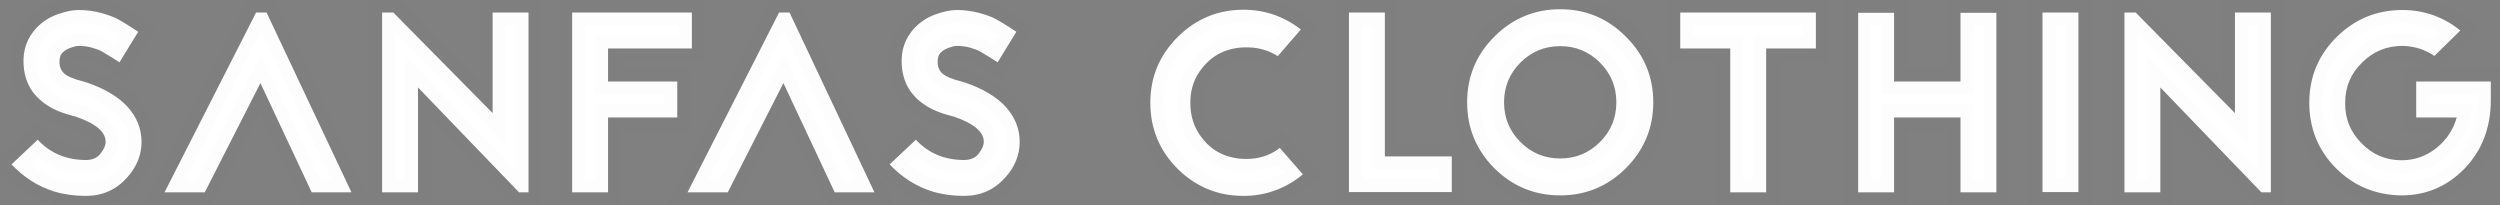 <svg width="195" height="16" viewBox="0 0 195 16" fill="none" xmlns="http://www.w3.org/2000/svg">
<rect x="0" y="0" width="195" height="16" fill="#808080" stroke="none"/>
<mask id="path-1-outside-1_47_25" maskUnits="userSpaceOnUse" x="-1" y="-1" width="197" height="18" fill="black">
<rect fill="white" x="-1" y="-1" width="197" height="18"/>
<path d="M5.86 9.08L5.76 9.06C4.867 8.833 4.16 8.54 3.64 8.18C2.507 7.433 1.907 6.38 1.84 5.02C1.773 3.9 2.113 2.947 2.86 2.16C3.327 1.68 3.867 1.333 4.48 1.12C5.107 0.893 5.653 0.78 6.12 0.78C6.747 0.78 7.347 0.86 7.92 1.02C8.493 1.18 8.92 1.34 9.2 1.5C9.48 1.647 9.853 1.873 10.32 2.18L10.78 2.48L9.32 4.86L8.82 4.54C8.433 4.3 8.147 4.127 7.96 4.02C7.773 3.913 7.513 3.813 7.18 3.72C6.86 3.627 6.507 3.58 6.12 3.58C5.987 3.58 5.787 3.627 5.52 3.72C5.253 3.813 5.04 3.94 4.88 4.1C4.707 4.273 4.627 4.54 4.64 4.9C4.653 5.26 4.793 5.553 5.06 5.78C5.34 5.993 5.8 6.18 6.44 6.34C6.547 6.367 6.68 6.407 6.84 6.46C8.187 6.927 9.22 7.547 9.94 8.32C10.673 9.133 11.04 10.047 11.04 11.06C11.04 12.087 10.667 13.013 9.92 13.84C9.067 14.8 7.993 15.28 6.7 15.28C5.82 15.28 5 15.167 4.24 14.94C2.96 14.54 1.847 13.833 0.9 12.82L2.94 10.9C3.927 11.953 5.18 12.48 6.7 12.48C7.207 12.48 7.587 12.313 7.84 11.98C8.107 11.647 8.24 11.34 8.24 11.06C8.24 10.287 7.467 9.633 5.92 9.1L5.86 9.08ZM19.973 0.98H20.793L27.413 15H24.313L20.313 6.48L15.973 15H12.833L19.973 0.98ZM40.484 15L32.604 6.82V15H29.804V0.98H30.684L38.424 8.82V0.98H41.224V15H40.484ZM53.967 0.98V3.78H47.427V6.36H52.827V9.16H47.427V15H44.627V0.98H53.967ZM60.766 0.98H61.586L68.206 15H65.106L61.106 6.48L56.766 15H53.626L60.766 0.98ZM74.356 9.08L74.256 9.06C73.363 8.833 72.656 8.54 72.136 8.18C71.003 7.433 70.403 6.38 70.336 5.02C70.269 3.9 70.609 2.947 71.356 2.16C71.823 1.68 72.363 1.333 72.976 1.12C73.603 0.893 74.149 0.78 74.616 0.78C75.243 0.78 75.843 0.86 76.416 1.02C76.989 1.18 77.416 1.34 77.696 1.5C77.976 1.647 78.349 1.873 78.816 2.18L79.276 2.48L77.816 4.86L77.316 4.54C76.929 4.3 76.643 4.127 76.456 4.02C76.269 3.913 76.009 3.813 75.676 3.72C75.356 3.627 75.003 3.58 74.616 3.58C74.483 3.58 74.283 3.627 74.016 3.72C73.749 3.813 73.536 3.94 73.376 4.1C73.203 4.273 73.123 4.54 73.136 4.9C73.149 5.26 73.289 5.553 73.556 5.78C73.836 5.993 74.296 6.18 74.936 6.34C75.043 6.367 75.176 6.407 75.336 6.46C76.683 6.927 77.716 7.547 78.436 8.32C79.169 9.133 79.536 10.047 79.536 11.06C79.536 12.087 79.163 13.013 78.416 13.84C77.563 14.8 76.489 15.28 75.196 15.28C74.316 15.28 73.496 15.167 72.736 14.94C71.456 14.54 70.343 13.833 69.396 12.82L71.436 10.9C72.423 11.953 73.676 12.48 75.196 12.48C75.703 12.48 76.083 12.313 76.336 11.98C76.603 11.647 76.736 11.34 76.736 11.06C76.736 10.287 75.963 9.633 74.416 9.1L74.356 9.08ZM101.466 2.3L99.666 4.38C98.999 3.953 98.259 3.727 97.446 3.7C96.646 3.66 95.906 3.8 95.226 4.12C94.559 4.44 93.992 4.947 93.526 5.64C93.072 6.32 92.846 7.113 92.846 8.02C92.846 8.967 93.086 9.793 93.566 10.5C94.046 11.207 94.632 11.713 95.326 12.02C96.032 12.327 96.799 12.447 97.626 12.38C98.452 12.313 99.186 12.033 99.826 11.54L101.626 13.6C100.266 14.72 98.719 15.28 96.986 15.28C94.986 15.28 93.272 14.573 91.846 13.16C90.432 11.733 89.726 10.02 89.726 8.02C89.726 6.02 90.432 4.313 91.846 2.9C93.272 1.473 94.986 0.76 96.986 0.76C98.652 0.76 100.146 1.273 101.466 2.3ZM108.018 0.98V12.2H113.238V14.98H105.218V0.98H108.018ZM116.556 2.86C117.983 1.433 119.696 0.72 121.696 0.72C123.696 0.72 125.403 1.433 126.816 2.86C128.243 4.273 128.956 5.98 128.956 7.98C128.956 9.98 128.243 11.693 126.816 13.12C125.403 14.533 123.696 15.24 121.696 15.24C119.696 15.24 117.983 14.533 116.556 13.12C115.143 11.693 114.436 9.98 114.436 7.98C114.436 5.98 115.143 4.273 116.556 2.86ZM124.796 4.88C123.943 4.027 122.909 3.6 121.696 3.6C120.483 3.6 119.449 4.027 118.596 4.88C117.743 5.733 117.316 6.767 117.316 7.98C117.316 9.193 117.743 10.227 118.596 11.08C119.449 11.933 120.483 12.36 121.696 12.36C122.909 12.36 123.943 11.933 124.796 11.08C125.649 10.227 126.076 9.193 126.076 7.98C126.076 6.767 125.649 5.733 124.796 4.88ZM131.059 0.98H141.639V3.78H137.759V15H134.959V3.78H131.059V0.98ZM152.917 6.36V1H155.717V15H152.917V9.16H147.737V15H144.937V1H147.737V6.36H152.917ZM159.316 14.98V0.98H162.116V14.98H159.316ZM176.386 15L168.506 6.82V15H165.706V0.98H166.586L174.326 8.82V0.98H177.126V15H176.386ZM188.464 6.36H194.284V7.78C194.284 9.94 193.604 11.727 192.244 13.14C190.884 14.54 189.244 15.24 187.324 15.24H187.304C185.291 15.213 183.584 14.5 182.184 13.1C180.798 11.687 180.111 9.973 180.124 7.96C180.138 5.973 180.851 4.28 182.264 2.88C183.691 1.48 185.398 0.78 187.384 0.78H187.444C189.111 0.793 190.598 1.327 191.904 2.38L189.884 4.36C189.164 3.867 188.344 3.607 187.424 3.58H187.384C186.158 3.58 185.111 4.013 184.244 4.88C183.364 5.733 182.924 6.773 182.924 8C182.898 9.227 183.318 10.28 184.184 11.16C185.051 12.053 186.098 12.5 187.324 12.5C188.324 12.5 189.224 12.187 190.024 11.56C190.824 10.92 191.358 10.12 191.624 9.16H188.464V6.36Z"/>
</mask>
<path d="M5.86 9.08L5.76 9.06C4.867 8.833 4.16 8.54 3.64 8.18C2.507 7.433 1.907 6.38 1.84 5.02C1.773 3.9 2.113 2.947 2.86 2.16C3.327 1.68 3.867 1.333 4.48 1.12C5.107 0.893 5.653 0.78 6.12 0.78C6.747 0.78 7.347 0.86 7.92 1.02C8.493 1.18 8.92 1.34 9.2 1.5C9.48 1.647 9.853 1.873 10.32 2.18L10.78 2.48L9.32 4.86L8.82 4.54C8.433 4.3 8.147 4.127 7.96 4.02C7.773 3.913 7.513 3.813 7.18 3.72C6.86 3.627 6.507 3.58 6.12 3.58C5.987 3.58 5.787 3.627 5.52 3.72C5.253 3.813 5.04 3.94 4.88 4.1C4.707 4.273 4.627 4.54 4.64 4.9C4.653 5.26 4.793 5.553 5.06 5.78C5.34 5.993 5.8 6.18 6.44 6.34C6.547 6.367 6.68 6.407 6.84 6.46C8.187 6.927 9.22 7.547 9.94 8.32C10.673 9.133 11.04 10.047 11.04 11.06C11.04 12.087 10.667 13.013 9.92 13.84C9.067 14.8 7.993 15.28 6.7 15.28C5.82 15.28 5 15.167 4.24 14.94C2.96 14.54 1.847 13.833 0.9 12.82L2.94 10.9C3.927 11.953 5.18 12.48 6.7 12.48C7.207 12.48 7.587 12.313 7.84 11.98C8.107 11.647 8.24 11.34 8.24 11.06C8.24 10.287 7.467 9.633 5.92 9.1L5.86 9.08ZM19.973 0.98H20.793L27.413 15H24.313L20.313 6.48L15.973 15H12.833L19.973 0.98ZM40.484 15L32.604 6.82V15H29.804V0.98H30.684L38.424 8.82V0.98H41.224V15H40.484ZM53.967 0.98V3.78H47.427V6.36H52.827V9.16H47.427V15H44.627V0.98H53.967ZM60.766 0.98H61.586L68.206 15H65.106L61.106 6.48L56.766 15H53.626L60.766 0.98ZM74.356 9.08L74.256 9.06C73.363 8.833 72.656 8.54 72.136 8.18C71.003 7.433 70.403 6.38 70.336 5.02C70.269 3.9 70.609 2.947 71.356 2.16C71.823 1.68 72.363 1.333 72.976 1.12C73.603 0.893 74.149 0.78 74.616 0.78C75.243 0.78 75.843 0.86 76.416 1.02C76.989 1.18 77.416 1.34 77.696 1.5C77.976 1.647 78.349 1.873 78.816 2.18L79.276 2.48L77.816 4.86L77.316 4.54C76.929 4.3 76.643 4.127 76.456 4.02C76.269 3.913 76.009 3.813 75.676 3.72C75.356 3.627 75.003 3.58 74.616 3.58C74.483 3.58 74.283 3.627 74.016 3.72C73.749 3.813 73.536 3.94 73.376 4.1C73.203 4.273 73.123 4.54 73.136 4.9C73.149 5.26 73.289 5.553 73.556 5.78C73.836 5.993 74.296 6.18 74.936 6.34C75.043 6.367 75.176 6.407 75.336 6.46C76.683 6.927 77.716 7.547 78.436 8.32C79.169 9.133 79.536 10.047 79.536 11.06C79.536 12.087 79.163 13.013 78.416 13.84C77.563 14.8 76.489 15.28 75.196 15.28C74.316 15.28 73.496 15.167 72.736 14.94C71.456 14.54 70.343 13.833 69.396 12.82L71.436 10.9C72.423 11.953 73.676 12.48 75.196 12.48C75.703 12.48 76.083 12.313 76.336 11.98C76.603 11.647 76.736 11.34 76.736 11.06C76.736 10.287 75.963 9.633 74.416 9.1L74.356 9.08ZM101.466 2.3L99.666 4.38C98.999 3.953 98.259 3.727 97.446 3.7C96.646 3.66 95.906 3.8 95.226 4.12C94.559 4.44 93.992 4.947 93.526 5.64C93.072 6.32 92.846 7.113 92.846 8.02C92.846 8.967 93.086 9.793 93.566 10.5C94.046 11.207 94.632 11.713 95.326 12.02C96.032 12.327 96.799 12.447 97.626 12.38C98.452 12.313 99.186 12.033 99.826 11.54L101.626 13.6C100.266 14.72 98.719 15.28 96.986 15.28C94.986 15.28 93.272 14.573 91.846 13.16C90.432 11.733 89.726 10.02 89.726 8.02C89.726 6.02 90.432 4.313 91.846 2.9C93.272 1.473 94.986 0.76 96.986 0.76C98.652 0.76 100.146 1.273 101.466 2.3ZM108.018 0.98V12.2H113.238V14.98H105.218V0.98H108.018ZM116.556 2.86C117.983 1.433 119.696 0.72 121.696 0.72C123.696 0.72 125.403 1.433 126.816 2.86C128.243 4.273 128.956 5.98 128.956 7.98C128.956 9.98 128.243 11.693 126.816 13.12C125.403 14.533 123.696 15.24 121.696 15.24C119.696 15.24 117.983 14.533 116.556 13.12C115.143 11.693 114.436 9.98 114.436 7.98C114.436 5.98 115.143 4.273 116.556 2.86ZM124.796 4.88C123.943 4.027 122.909 3.6 121.696 3.6C120.483 3.6 119.449 4.027 118.596 4.88C117.743 5.733 117.316 6.767 117.316 7.98C117.316 9.193 117.743 10.227 118.596 11.08C119.449 11.933 120.483 12.36 121.696 12.36C122.909 12.36 123.943 11.933 124.796 11.08C125.649 10.227 126.076 9.193 126.076 7.98C126.076 6.767 125.649 5.733 124.796 4.88ZM131.059 0.98H141.639V3.78H137.759V15H134.959V3.78H131.059V0.98ZM152.917 6.36V1H155.717V15H152.917V9.16H147.737V15H144.937V1H147.737V6.36H152.917ZM159.316 14.98V0.98H162.116V14.98H159.316ZM176.386 15L168.506 6.82V15H165.706V0.98H166.586L174.326 8.82V0.98H177.126V15H176.386ZM188.464 6.36H194.284V7.78C194.284 9.94 193.604 11.727 192.244 13.14C190.884 14.54 189.244 15.24 187.324 15.24H187.304C185.291 15.213 183.584 14.5 182.184 13.1C180.798 11.687 180.111 9.973 180.124 7.96C180.138 5.973 180.851 4.28 182.264 2.88C183.691 1.48 185.398 0.78 187.384 0.78H187.444C189.111 0.793 190.598 1.327 191.904 2.38L189.884 4.36C189.164 3.867 188.344 3.607 187.424 3.58H187.384C186.158 3.58 185.111 4.013 184.244 4.88C183.364 5.733 182.924 6.773 182.924 8C182.898 9.227 183.318 10.28 184.184 11.16C185.051 12.053 186.098 12.5 187.324 12.5C188.324 12.5 189.224 12.187 190.024 11.56C190.824 10.92 191.358 10.12 191.624 9.16H188.464V6.36Z" fill="white"/>
<path d="M5.86 9.08L6.176 8.131L6.117 8.112L6.056 8.099L5.86 9.08ZM5.76 9.06L5.514 10.029L5.539 10.036L5.564 10.041L5.76 9.06ZM3.64 8.18L4.209 7.358L4.2 7.351L4.19 7.345L3.64 8.18ZM1.84 5.02L2.839 4.971L2.838 4.961L1.84 5.02ZM2.86 2.16L2.143 1.463L2.135 1.472L2.86 2.16ZM4.48 1.12L4.809 2.065L4.82 2.06L4.48 1.12ZM7.92 1.02L8.189 0.057L8.189 0.057L7.92 1.02ZM9.2 1.5L8.704 2.368L8.72 2.377L8.736 2.386L9.2 1.5ZM10.32 2.18L9.771 3.016L9.774 3.018L10.32 2.18ZM10.78 2.48L11.632 3.003L12.141 2.174L11.326 1.642L10.78 2.48ZM9.32 4.86L8.781 5.702L9.639 6.252L10.172 5.383L9.32 4.86ZM8.82 4.54L9.359 3.698L9.347 3.69L8.82 4.54ZM7.96 4.02L8.456 3.152L8.456 3.152L7.96 4.02ZM7.18 3.72L6.9 4.68L6.91 4.683L7.18 3.72ZM5.52 3.72L5.85 4.664L5.85 4.664L5.52 3.72ZM4.88 4.1L5.587 4.807H5.587L4.88 4.1ZM4.64 4.9L3.641 4.937L4.64 4.9ZM5.06 5.78L4.412 6.542L4.433 6.559L4.454 6.575L5.06 5.78ZM6.44 6.34L6.683 5.37H6.683L6.44 6.34ZM6.84 6.46L7.167 5.515L7.156 5.511L6.84 6.46ZM9.94 8.32L10.683 7.65L10.677 7.644L10.672 7.639L9.94 8.32ZM9.92 13.84L9.178 13.17L9.173 13.176L9.92 13.84ZM4.24 14.94L3.942 15.895L3.954 15.898L4.24 14.94ZM0.9 12.82L0.215 12.092L-0.511 12.775L0.169 13.503L0.9 12.82ZM2.94 10.9L3.67 10.216L2.985 9.485L2.255 10.172L2.94 10.9ZM7.84 11.98L7.059 11.355L7.051 11.365L7.044 11.375L7.84 11.98ZM5.92 9.1L6.246 8.155L6.236 8.151L5.92 9.1ZM6.056 8.099L5.956 8.079L5.564 10.041L5.664 10.061L6.056 8.099ZM6.006 8.091C5.18 7.881 4.597 7.626 4.209 7.358L3.071 9.002C3.723 9.454 4.553 9.785 5.514 10.029L6.006 8.091ZM4.19 7.345C3.324 6.774 2.89 6.014 2.839 4.971L0.841 5.069C0.923 6.746 1.689 8.092 3.09 9.015L4.19 7.345ZM2.838 4.961C2.787 4.106 3.036 3.427 3.585 2.848L2.135 1.472C1.19 2.467 0.759 3.694 0.842 5.079L2.838 4.961ZM3.577 2.857C3.939 2.485 4.347 2.225 4.809 2.064L4.151 0.176C3.387 0.442 2.715 0.875 2.143 1.463L3.577 2.857ZM4.82 2.06C5.381 1.858 5.807 1.78 6.12 1.78V-0.22C5.499 -0.22 4.833 -0.071 4.14 0.18L4.82 2.06ZM6.12 1.78C6.661 1.78 7.17 1.849 7.651 1.983L8.189 0.057C7.523 -0.129 6.833 -0.22 6.12 -0.22V1.78ZM7.651 1.983C8.2 2.136 8.532 2.27 8.704 2.368L9.696 0.632C9.308 0.41 8.787 0.224 8.189 0.057L7.651 1.983ZM8.736 2.386C8.973 2.51 9.314 2.716 9.771 3.016L10.869 1.344C10.392 1.031 9.987 0.783 9.664 0.614L8.736 2.386ZM9.774 3.018L10.234 3.318L11.326 1.642L10.866 1.342L9.774 3.018ZM9.928 1.957L8.468 4.337L10.172 5.383L11.632 3.003L9.928 1.957ZM9.859 4.018L9.359 3.698L8.281 5.382L8.781 5.702L9.859 4.018ZM9.347 3.69C8.959 3.449 8.66 3.268 8.456 3.152L7.464 4.888C7.634 4.985 7.908 5.151 8.293 5.39L9.347 3.69ZM8.456 3.152C8.168 2.987 7.82 2.861 7.45 2.757L6.91 4.683C7.206 4.766 7.378 4.839 7.464 4.888L8.456 3.152ZM7.46 2.76C7.036 2.636 6.587 2.58 6.12 2.58V4.58C6.427 4.58 6.684 4.617 6.9 4.68L7.46 2.76ZM6.12 2.58C5.807 2.58 5.471 2.678 5.19 2.776L5.85 4.664C5.961 4.625 6.042 4.602 6.097 4.589C6.158 4.575 6.159 4.58 6.12 4.58V2.58ZM5.19 2.776C4.816 2.907 4.462 3.104 4.173 3.393L5.587 4.807C5.618 4.776 5.691 4.72 5.85 4.664L5.19 2.776ZM4.173 3.393C3.726 3.84 3.622 4.431 3.641 4.937L5.639 4.863C5.638 4.814 5.639 4.778 5.642 4.753C5.645 4.729 5.648 4.718 5.648 4.717C5.648 4.717 5.647 4.72 5.645 4.725C5.643 4.73 5.639 4.738 5.634 4.746C5.624 4.765 5.608 4.786 5.587 4.807L4.173 3.393ZM3.641 4.937C3.664 5.568 3.925 6.128 4.412 6.542L5.708 5.018C5.662 4.979 5.643 4.952 5.639 4.863L3.641 4.937ZM4.454 6.575C4.899 6.915 5.521 7.141 6.197 7.31L6.683 5.37C6.079 5.219 5.781 5.072 5.666 4.985L4.454 6.575ZM6.197 7.31C6.27 7.328 6.377 7.36 6.524 7.409L7.156 5.511C6.983 5.454 6.823 5.405 6.683 5.37L6.197 7.31ZM6.513 7.405C7.756 7.836 8.631 8.382 9.208 9.001L10.672 7.639C9.809 6.711 8.617 6.017 7.167 5.515L6.513 7.405ZM9.197 8.99C9.78 9.635 10.04 10.315 10.04 11.06H12.04C12.04 9.778 11.567 8.631 10.683 7.65L9.197 8.99ZM10.04 11.06C10.04 11.817 9.774 12.51 9.178 13.17L10.662 14.51C11.559 13.517 12.04 12.356 12.04 11.06H10.04ZM9.173 13.176C8.511 13.921 7.71 14.28 6.7 14.28V16.28C8.277 16.28 9.623 15.68 10.667 14.504L9.173 13.176ZM6.7 14.28C5.906 14.28 5.184 14.178 4.526 13.982L3.954 15.898C4.816 16.155 5.734 16.28 6.7 16.28V14.28ZM4.538 13.986C3.429 13.639 2.463 13.029 1.631 12.137L0.169 13.503C1.23 14.638 2.491 15.441 3.942 15.895L4.538 13.986ZM1.585 13.548L3.625 11.628L2.255 10.172L0.215 12.092L1.585 13.548ZM2.21 11.584C3.397 12.851 4.92 13.48 6.7 13.48V11.48C5.44 11.48 4.456 11.056 3.67 10.216L2.21 11.584ZM6.7 13.48C7.446 13.48 8.153 13.22 8.636 12.585L7.044 11.375C7.02 11.406 6.968 11.48 6.7 11.48V13.48ZM8.621 12.605C8.959 12.183 9.24 11.659 9.24 11.06H7.24C7.24 11.039 7.245 11.05 7.223 11.101C7.2 11.155 7.152 11.24 7.059 11.355L8.621 12.605ZM9.24 11.06C9.24 10.294 8.843 9.68 8.305 9.226C7.784 8.786 7.073 8.44 6.246 8.155L5.594 10.045C6.314 10.293 6.763 10.541 7.015 10.754C7.251 10.953 7.24 11.053 7.24 11.06H9.24ZM6.236 8.151L6.176 8.131L5.544 10.029L5.604 10.049L6.236 8.151ZM19.973 0.98V-0.02H19.36L19.082 0.526L19.973 0.98ZM20.793 0.98L21.697 0.553L21.427 -0.02H20.793V0.98ZM27.413 15V16H28.991L28.317 14.573L27.413 15ZM24.313 15L23.408 15.425L23.678 16H24.313V15ZM20.313 6.48L21.218 6.055L20.349 4.205L19.422 6.026L20.313 6.48ZM15.973 15V16H16.586L16.864 15.454L15.973 15ZM12.833 15L11.942 14.546L11.201 16H12.833V15ZM19.973 1.98H20.793V-0.02H19.973V1.98ZM19.889 1.407L26.509 15.427L28.317 14.573L21.697 0.553L19.889 1.407ZM27.413 14H24.313V16H27.413V14ZM25.218 14.575L21.218 6.055L19.408 6.905L23.408 15.425L25.218 14.575ZM19.422 6.026L15.082 14.546L16.864 15.454L21.204 6.934L19.422 6.026ZM15.973 14H12.833V16H15.973V14ZM13.724 15.454L20.864 1.434L19.082 0.526L11.942 14.546L13.724 15.454ZM40.484 15L39.764 15.694L40.059 16H40.484V15ZM32.604 6.82L33.324 6.126L31.604 4.341V6.82H32.604ZM32.604 15V16H33.604V15H32.604ZM29.804 15H28.804V16H29.804V15ZM29.804 0.98V-0.02H28.804V0.98H29.804ZM30.684 0.98L31.395 0.277L31.102 -0.02H30.684V0.98ZM38.424 8.82L37.712 9.523L39.424 11.256V8.82H38.424ZM38.424 0.98V-0.02H37.424V0.98H38.424ZM41.224 0.98H42.224V-0.02H41.224V0.98ZM41.224 15V16H42.224V15H41.224ZM41.204 14.306L33.324 6.126L31.884 7.514L39.764 15.694L41.204 14.306ZM31.604 6.82V15H33.604V6.82H31.604ZM32.604 14H29.804V16H32.604V14ZM30.804 15V0.98H28.804V15H30.804ZM29.804 1.98H30.684V-0.02H29.804V1.98ZM29.972 1.683L37.712 9.523L39.136 8.117L31.395 0.277L29.972 1.683ZM39.424 8.82V0.98H37.424V8.82H39.424ZM38.424 1.98H41.224V-0.02H38.424V1.98ZM40.224 0.98V15H42.224V0.98H40.224ZM41.224 14H40.484V16H41.224V14ZM53.967 0.98H54.967V-0.02H53.967V0.98ZM53.967 3.78V4.78H54.967V3.78H53.967ZM47.427 3.78V2.78H46.427V3.78H47.427ZM47.427 6.36H46.427V7.36H47.427V6.36ZM52.827 6.36H53.827V5.36H52.827V6.36ZM52.827 9.16V10.16H53.827V9.16H52.827ZM47.427 9.16V8.16H46.427V9.16H47.427ZM47.427 15V16H48.427V15H47.427ZM44.627 15H43.627V16H44.627V15ZM44.627 0.98V-0.02H43.627V0.98H44.627ZM52.967 0.98V3.78H54.967V0.98H52.967ZM53.967 2.78H47.427V4.78H53.967V2.78ZM46.427 3.78V6.36H48.427V3.78H46.427ZM47.427 7.36H52.827V5.36H47.427V7.36ZM51.827 6.36V9.16H53.827V6.36H51.827ZM52.827 8.16H47.427V10.16H52.827V8.16ZM46.427 9.16V15H48.427V9.16H46.427ZM47.427 14H44.627V16H47.427V14ZM45.627 15V0.98H43.627V15H45.627ZM44.627 1.98H53.967V-0.02H44.627V1.98ZM60.766 0.98V-0.02H60.153L59.875 0.526L60.766 0.98ZM61.586 0.98L62.49 0.553L62.219 -0.02H61.586V0.98ZM68.206 15V16H69.784L69.11 14.573L68.206 15ZM65.106 15L64.201 15.425L64.471 16H65.106V15ZM61.106 6.48L62.011 6.055L61.142 4.205L60.215 6.026L61.106 6.48ZM56.766 15V16H57.379L57.657 15.454L56.766 15ZM53.626 15L52.735 14.546L51.994 16H53.626V15ZM60.766 1.98H61.586V-0.02H60.766V1.98ZM60.681 1.407L67.302 15.427L69.11 14.573L62.49 0.553L60.681 1.407ZM68.206 14H65.106V16H68.206V14ZM66.011 14.575L62.011 6.055L60.201 6.905L64.201 15.425L66.011 14.575ZM60.215 6.026L55.875 14.546L57.657 15.454L61.997 6.934L60.215 6.026ZM56.766 14H53.626V16H56.766V14ZM54.517 15.454L61.657 1.434L59.875 0.526L52.735 14.546L54.517 15.454ZM74.356 9.08L74.672 8.131L74.613 8.112L74.552 8.099L74.356 9.08ZM74.256 9.06L74.01 10.029L74.035 10.036L74.06 10.041L74.256 9.06ZM72.136 8.18L72.705 7.358L72.696 7.351L72.686 7.345L72.136 8.18ZM70.336 5.02L71.335 4.971L71.334 4.961L70.336 5.02ZM71.356 2.16L70.639 1.463L70.631 1.472L71.356 2.16ZM72.976 1.12L73.305 2.065L73.316 2.06L72.976 1.12ZM76.416 1.02L76.685 0.057V0.057L76.416 1.02ZM77.696 1.5L77.2 2.368L77.216 2.377L77.232 2.386L77.696 1.5ZM78.816 2.18L78.267 3.016L78.27 3.018L78.816 2.18ZM79.276 2.48L80.129 3.003L80.637 2.174L79.822 1.642L79.276 2.48ZM77.816 4.86L77.277 5.702L78.135 6.252L78.668 5.383L77.816 4.86ZM77.316 4.54L77.855 3.698L77.844 3.69L77.316 4.54ZM76.456 4.02L76.952 3.152V3.152L76.456 4.02ZM75.676 3.72L75.396 4.68L75.406 4.683L75.676 3.72ZM74.016 3.72L74.346 4.664V4.664L74.016 3.72ZM73.376 4.1L74.083 4.807L73.376 4.1ZM73.136 4.9L72.137 4.937L73.136 4.9ZM73.556 5.78L72.908 6.542L72.929 6.559L72.95 6.575L73.556 5.78ZM74.936 6.34L75.179 5.37L74.936 6.34ZM75.336 6.46L75.664 5.515L75.652 5.511L75.336 6.46ZM78.436 8.32L79.179 7.65L79.173 7.644L79.168 7.639L78.436 8.32ZM78.416 13.84L77.674 13.17L77.669 13.176L78.416 13.84ZM72.736 14.94L72.438 15.895L72.45 15.898L72.736 14.94ZM69.396 12.82L68.711 12.092L67.985 12.775L68.665 13.503L69.396 12.82ZM71.436 10.9L72.166 10.216L71.481 9.485L70.751 10.172L71.436 10.9ZM76.336 11.98L75.555 11.355L75.547 11.365L75.54 11.375L76.336 11.98ZM74.416 9.1L74.742 8.155L74.732 8.151L74.416 9.1ZM74.552 8.099L74.452 8.079L74.06 10.041L74.16 10.061L74.552 8.099ZM74.502 8.091C73.676 7.881 73.093 7.626 72.705 7.358L71.567 9.002C72.219 9.454 73.049 9.785 74.01 10.029L74.502 8.091ZM72.686 7.345C71.82 6.774 71.386 6.014 71.335 4.971L69.337 5.069C69.419 6.746 70.185 8.092 71.586 9.015L72.686 7.345ZM71.334 4.961C71.284 4.106 71.533 3.427 72.081 2.848L70.631 1.472C69.686 2.467 69.255 3.694 69.338 5.079L71.334 4.961ZM72.073 2.857C72.435 2.485 72.843 2.225 73.305 2.064L72.648 0.176C71.883 0.442 71.211 0.875 70.639 1.463L72.073 2.857ZM73.316 2.06C73.877 1.858 74.303 1.78 74.616 1.78V-0.22C73.995 -0.22 73.329 -0.071 72.636 0.18L73.316 2.06ZM74.616 1.78C75.157 1.78 75.666 1.849 76.147 1.983L76.685 0.057C76.019 -0.129 75.329 -0.22 74.616 -0.22V1.78ZM76.147 1.983C76.696 2.136 77.028 2.27 77.2 2.368L78.192 0.632C77.804 0.41 77.283 0.224 76.685 0.057L76.147 1.983ZM77.232 2.386C77.469 2.51 77.81 2.716 78.267 3.016L79.365 1.344C78.888 1.031 78.483 0.783 78.16 0.614L77.232 2.386ZM78.27 3.018L78.73 3.318L79.822 1.642L79.362 1.342L78.27 3.018ZM78.424 1.957L76.964 4.337L78.668 5.383L80.129 3.003L78.424 1.957ZM78.355 4.018L77.855 3.698L76.777 5.382L77.277 5.702L78.355 4.018ZM77.844 3.69C77.455 3.449 77.156 3.268 76.952 3.152L75.96 4.888C76.13 4.985 76.404 5.151 76.789 5.39L77.844 3.69ZM76.952 3.152C76.665 2.987 76.316 2.861 75.946 2.757L75.406 4.683C75.702 4.766 75.874 4.839 75.96 4.888L76.952 3.152ZM75.956 2.76C75.532 2.636 75.083 2.58 74.616 2.58V4.58C74.923 4.58 75.18 4.617 75.396 4.68L75.956 2.76ZM74.616 2.58C74.303 2.58 73.967 2.678 73.686 2.776L74.346 4.664C74.457 4.625 74.538 4.602 74.593 4.589C74.654 4.575 74.655 4.58 74.616 4.58V2.58ZM73.686 2.776C73.312 2.907 72.958 3.104 72.669 3.393L74.083 4.807C74.114 4.776 74.187 4.72 74.346 4.664L73.686 2.776ZM72.669 3.393C72.222 3.84 72.118 4.431 72.137 4.937L74.135 4.863C74.134 4.814 74.135 4.778 74.138 4.753C74.141 4.729 74.144 4.718 74.144 4.717C74.144 4.717 74.143 4.72 74.141 4.725C74.139 4.73 74.135 4.738 74.13 4.746C74.12 4.765 74.104 4.786 74.083 4.807L72.669 3.393ZM72.137 4.937C72.16 5.568 72.421 6.128 72.908 6.542L74.204 5.018C74.158 4.979 74.139 4.952 74.135 4.863L72.137 4.937ZM72.95 6.575C73.395 6.915 74.017 7.141 74.694 7.31L75.179 5.37C74.575 5.219 74.277 5.072 74.162 4.985L72.95 6.575ZM74.694 7.31C74.766 7.328 74.873 7.36 75.02 7.409L75.652 5.511C75.479 5.454 75.32 5.405 75.179 5.37L74.694 7.31ZM75.009 7.405C76.252 7.836 77.127 8.382 77.704 9.001L79.168 7.639C78.305 6.711 77.113 6.017 75.663 5.515L75.009 7.405ZM77.693 8.99C78.276 9.635 78.536 10.315 78.536 11.06H80.536C80.536 9.778 80.063 8.631 79.179 7.65L77.693 8.99ZM78.536 11.06C78.536 11.817 78.27 12.51 77.674 13.17L79.158 14.51C80.055 13.517 80.536 12.356 80.536 11.06H78.536ZM77.669 13.176C77.007 13.921 76.206 14.28 75.196 14.28V16.28C76.773 16.28 78.119 15.68 79.163 14.504L77.669 13.176ZM75.196 14.28C74.402 14.28 73.68 14.178 73.022 13.982L72.45 15.898C73.313 16.155 74.23 16.28 75.196 16.28V14.28ZM73.034 13.986C71.925 13.639 70.96 13.029 70.127 12.137L68.665 13.503C69.726 14.638 70.987 15.441 72.438 15.895L73.034 13.986ZM70.082 13.548L72.121 11.628L70.751 10.172L68.711 12.092L70.082 13.548ZM70.706 11.584C71.893 12.851 73.416 13.48 75.196 13.48V11.48C73.936 11.48 72.953 11.056 72.166 10.216L70.706 11.584ZM75.196 13.48C75.942 13.48 76.649 13.22 77.132 12.585L75.54 11.375C75.516 11.406 75.464 11.48 75.196 11.48V13.48ZM77.117 12.605C77.455 12.183 77.736 11.659 77.736 11.06H75.736C75.736 11.039 75.741 11.05 75.719 11.101C75.696 11.155 75.648 11.24 75.555 11.355L77.117 12.605ZM77.736 11.06C77.736 10.294 77.339 9.68 76.801 9.226C76.28 8.786 75.569 8.44 74.742 8.155L74.09 10.045C74.81 10.293 75.259 10.541 75.511 10.754C75.747 10.953 75.736 11.053 75.736 11.06H77.736ZM74.732 8.151L74.672 8.131L74.04 10.029L74.1 10.049L74.732 8.151ZM101.466 2.3L102.222 2.954L102.911 2.158L102.08 1.511L101.466 2.3ZM99.666 4.38L99.127 5.222L99.856 5.689L100.422 5.034L99.666 4.38ZM97.446 3.7L97.396 4.699L97.404 4.699L97.413 4.699L97.446 3.7ZM95.226 4.12L94.8 3.215L94.793 3.218L95.226 4.12ZM93.526 5.64L92.696 5.082L92.694 5.085L93.526 5.64ZM93.566 10.5L92.739 11.062V11.062L93.566 10.5ZM95.326 12.02L94.921 12.935L94.928 12.937L95.326 12.02ZM97.626 12.38L97.545 11.383L97.626 12.38ZM99.826 11.54L100.579 10.882L99.96 10.174L99.215 10.748L99.826 11.54ZM101.626 13.6L102.261 14.372L103.056 13.717L102.379 12.942L101.626 13.6ZM91.846 13.16L91.135 13.864L91.142 13.87L91.846 13.16ZM91.846 2.9L91.139 2.193V2.193L91.846 2.9ZM100.71 1.646L98.91 3.726L100.422 5.034L102.222 2.954L100.71 1.646ZM100.205 3.538C99.382 3.011 98.466 2.733 97.479 2.701L97.413 4.699C98.052 4.72 98.616 4.895 99.127 5.222L100.205 3.538ZM97.496 2.701C96.543 2.654 95.638 2.821 94.8 3.215L95.652 5.025C96.173 4.779 96.749 4.666 97.396 4.699L97.496 2.701ZM94.793 3.218C93.946 3.625 93.249 4.26 92.696 5.082L94.355 6.198C94.736 5.633 95.172 5.255 95.659 5.022L94.793 3.218ZM92.694 5.085C92.119 5.947 91.846 6.938 91.846 8.02H93.846C93.846 7.288 94.026 6.693 94.358 6.195L92.694 5.085ZM91.846 8.02C91.846 9.144 92.134 10.172 92.739 11.062L94.393 9.938C94.038 9.415 93.846 8.789 93.846 8.02H91.846ZM92.739 11.062C93.31 11.903 94.036 12.543 94.921 12.934L95.73 11.105C95.229 10.884 94.782 10.51 94.393 9.938L92.739 11.062ZM94.928 12.937C95.796 13.314 96.729 13.456 97.706 13.377L97.545 11.383C96.87 11.438 96.269 11.339 95.724 11.103L94.928 12.937ZM97.706 13.377C98.72 13.295 99.639 12.947 100.436 12.332L99.215 10.748C98.733 11.12 98.185 11.332 97.545 11.383L97.706 13.377ZM99.073 12.198L100.873 14.258L102.379 12.942L100.579 10.882L99.073 12.198ZM100.99 12.828C99.806 13.803 98.483 14.28 96.986 14.28V16.28C98.955 16.28 100.726 15.637 102.261 14.372L100.99 12.828ZM96.986 14.28C95.251 14.28 93.79 13.678 92.55 12.45L91.142 13.87C92.755 15.468 94.721 16.28 96.986 16.28V14.28ZM92.556 12.456C91.328 11.216 90.726 9.755 90.726 8.02H88.726C88.726 10.285 89.537 12.251 91.135 13.864L92.556 12.456ZM90.726 8.02C90.726 6.285 91.327 4.833 92.553 3.607L91.139 2.193C89.538 3.794 88.726 5.755 88.726 8.02H90.726ZM92.553 3.607C93.794 2.366 95.254 1.76 96.986 1.76V-0.24C94.718 -0.24 92.751 0.581 91.139 2.193L92.553 3.607ZM96.986 1.76C98.429 1.76 99.707 2.199 100.852 3.089L102.08 1.511C100.585 0.348 98.876 -0.24 96.986 -0.24V1.76ZM108.018 0.98H109.018V-0.02H108.018V0.98ZM108.018 12.2H107.018V13.2H108.018V12.2ZM113.238 12.2H114.238V11.2H113.238V12.2ZM113.238 14.98V15.98H114.238V14.98H113.238ZM105.218 14.98H104.218V15.98H105.218V14.98ZM105.218 0.98V-0.02H104.218V0.98H105.218ZM107.018 0.98V12.2H109.018V0.98H107.018ZM108.018 13.2H113.238V11.2H108.018V13.2ZM112.238 12.2V14.98H114.238V12.2H112.238ZM113.238 13.98H105.218V15.98H113.238V13.98ZM106.218 14.98V0.98H104.218V14.98H106.218ZM105.218 1.98H108.018V-0.02H105.218V1.98ZM116.556 2.86L117.263 3.567L116.556 2.86ZM126.816 2.86L126.105 3.564L126.112 3.57L126.816 2.86ZM126.816 13.12L127.523 13.827L126.816 13.12ZM116.556 13.12L115.845 13.824L115.852 13.83L116.556 13.12ZM118.596 4.88L117.889 4.173L118.596 4.88ZM118.596 11.08L117.889 11.787V11.787L118.596 11.08ZM117.263 3.567C118.504 2.326 119.964 1.72 121.696 1.72V-0.28C119.428 -0.28 117.461 0.541 115.849 2.153L117.263 3.567ZM121.696 1.72C123.428 1.72 124.879 2.326 126.106 3.564L127.526 2.156C125.926 0.541 123.964 -0.28 121.696 -0.28V1.72ZM126.112 3.57C127.35 4.797 127.956 6.248 127.956 7.98H129.956C129.956 5.712 129.135 3.75 127.52 2.15L126.112 3.57ZM127.956 7.98C127.956 9.712 127.35 11.172 126.109 12.413L127.523 13.827C129.135 12.215 129.956 10.248 129.956 7.98H127.956ZM126.109 12.413C124.883 13.639 123.431 14.24 121.696 14.24V16.24C123.961 16.24 125.922 15.428 127.523 13.827L126.109 12.413ZM121.696 14.24C119.961 14.24 118.5 13.638 117.26 12.41L115.852 13.83C117.465 15.428 119.431 16.24 121.696 16.24V14.24ZM117.266 12.416C116.038 11.176 115.436 9.715 115.436 7.98H113.436C113.436 10.245 114.248 12.211 115.846 13.824L117.266 12.416ZM115.436 7.98C115.436 6.245 116.037 4.793 117.263 3.567L115.849 2.153C114.248 3.754 113.436 5.715 113.436 7.98H115.436ZM125.503 4.173C124.461 3.131 123.173 2.6 121.696 2.6V4.6C122.646 4.6 123.424 4.922 124.089 5.587L125.503 4.173ZM121.696 2.6C120.219 2.6 118.931 3.131 117.889 4.173L119.303 5.587C119.968 4.922 120.746 4.6 121.696 4.6V2.6ZM117.889 4.173C116.847 5.215 116.316 6.503 116.316 7.98H118.316C118.316 7.03 118.638 6.252 119.303 5.587L117.889 4.173ZM116.316 7.98C116.316 9.457 116.847 10.745 117.889 11.787L119.303 10.373C118.638 9.708 118.316 8.93 118.316 7.98H116.316ZM117.889 11.787C118.931 12.829 120.219 13.36 121.696 13.36V11.36C120.746 11.36 119.968 11.037 119.303 10.373L117.889 11.787ZM121.696 13.36C123.173 13.36 124.461 12.829 125.503 11.787L124.089 10.373C123.424 11.037 122.646 11.36 121.696 11.36V13.36ZM125.503 11.787C126.545 10.745 127.076 9.457 127.076 7.98H125.076C125.076 8.93 124.753 9.708 124.089 10.373L125.503 11.787ZM127.076 7.98C127.076 6.503 126.545 5.215 125.503 4.173L124.089 5.587C124.753 6.252 125.076 7.03 125.076 7.98H127.076ZM131.059 0.98V-0.02H130.059V0.98H131.059ZM141.639 0.98H142.639V-0.02H141.639V0.98ZM141.639 3.78V4.78H142.639V3.78H141.639ZM137.759 3.78V2.78H136.759V3.78H137.759ZM137.759 15V16H138.759V15H137.759ZM134.959 15H133.959V16H134.959V15ZM134.959 3.78H135.959V2.78H134.959V3.78ZM131.059 3.78H130.059V4.78H131.059V3.78ZM131.059 1.98H141.639V-0.02H131.059V1.98ZM140.639 0.98V3.78H142.639V0.98H140.639ZM141.639 2.78H137.759V4.78H141.639V2.78ZM136.759 3.78V15H138.759V3.78H136.759ZM137.759 14H134.959V16H137.759V14ZM135.959 15V3.78H133.959V15H135.959ZM134.959 2.78H131.059V4.78H134.959V2.78ZM132.059 3.78V0.98H130.059V3.78H132.059ZM152.917 6.36V7.36H153.917V6.36H152.917ZM152.917 1V-9.53674e-07H151.917V1H152.917ZM155.717 1H156.717V-9.53674e-07H155.717V1ZM155.717 15V16H156.717V15H155.717ZM152.917 15H151.917V16H152.917V15ZM152.917 9.16H153.917V8.16H152.917V9.16ZM147.737 9.16V8.16H146.737V9.16H147.737ZM147.737 15V16H148.737V15H147.737ZM144.937 15H143.937V16H144.937V15ZM144.937 1V-9.53674e-07H143.937V1H144.937ZM147.737 1H148.737V-9.53674e-07H147.737V1ZM147.737 6.36H146.737V7.36H147.737V6.36ZM153.917 6.36V1H151.917V6.36H153.917ZM152.917 2H155.717V-9.53674e-07H152.917V2ZM154.717 1V15H156.717V1H154.717ZM155.717 14H152.917V16H155.717V14ZM153.917 15V9.16H151.917V15H153.917ZM152.917 8.16H147.737V10.16H152.917V8.16ZM146.737 9.16V15H148.737V9.16H146.737ZM147.737 14H144.937V16H147.737V14ZM145.937 15V1H143.937V15H145.937ZM144.937 2H147.737V-9.53674e-07H144.937V2ZM146.737 1V6.36H148.737V1H146.737ZM147.737 7.36H152.917V5.36H147.737V7.36ZM159.316 14.98H158.316V15.98H159.316V14.98ZM159.316 0.98V-0.02H158.316V0.98H159.316ZM162.116 0.98H163.116V-0.02H162.116V0.98ZM162.116 14.98V15.98H163.116V14.98H162.116ZM160.316 14.98V0.98H158.316V14.98H160.316ZM159.316 1.98H162.116V-0.02H159.316V1.98ZM161.116 0.98V14.98H163.116V0.98H161.116ZM162.116 13.98H159.316V15.98H162.116V13.98ZM176.386 15L175.666 15.694L175.961 16H176.386V15ZM168.506 6.82L169.226 6.126L167.506 4.341V6.82H168.506ZM168.506 15V16H169.506V15H168.506ZM165.706 15H164.706V16H165.706V15ZM165.706 0.98V-0.02H164.706V0.98H165.706ZM166.586 0.98L167.298 0.277L167.004 -0.02H166.586V0.98ZM174.326 8.82L173.615 9.523L175.326 11.256V8.82H174.326ZM174.326 0.98V-0.02H173.326V0.98H174.326ZM177.126 0.98H178.126V-0.02H177.126V0.98ZM177.126 15V16H178.126V15H177.126ZM177.106 14.306L169.226 6.126L167.786 7.514L175.666 15.694L177.106 14.306ZM167.506 6.82V15H169.506V6.82H167.506ZM168.506 14H165.706V16H168.506V14ZM166.706 15V0.98H164.706V15H166.706ZM165.706 1.98H166.586V-0.02H165.706V1.98ZM165.875 1.683L173.615 9.523L175.038 8.117L167.298 0.277L165.875 1.683ZM175.326 8.82V0.98H173.326V8.82H175.326ZM174.326 1.98H177.126V-0.02H174.326V1.98ZM176.126 0.98V15H178.126V0.98H176.126ZM177.126 14H176.386V16H177.126V14ZM188.464 6.36V5.36H187.464V6.36H188.464ZM194.284 6.36H195.284V5.36H194.284V6.36ZM192.244 13.14L192.962 13.837L192.965 13.833L192.244 13.14ZM187.304 15.24L187.291 16.24H187.304V15.24ZM182.184 13.1L181.47 13.8L181.477 13.807L182.184 13.1ZM180.124 7.96L179.124 7.953V7.953L180.124 7.96ZM182.264 2.88L181.564 2.166L181.56 2.17L182.264 2.88ZM187.444 0.78L187.452 -0.22H187.444V0.78ZM191.904 2.38L192.604 3.094L193.407 2.307L192.532 1.601L191.904 2.38ZM189.884 4.36L189.319 5.185L189.997 5.65L190.584 5.074L189.884 4.36ZM187.424 3.58L187.453 2.58L187.439 2.58H187.424V3.58ZM184.244 4.88L184.94 5.598L184.946 5.593L184.951 5.587L184.244 4.88ZM182.924 8L183.924 8.022L183.924 8.011V8H182.924ZM184.184 11.16L184.902 10.464L184.897 10.458L184.184 11.16ZM190.024 11.56L190.641 12.347L190.649 12.341L190.024 11.56ZM191.624 9.16L192.588 9.428L192.94 8.16H191.624V9.16ZM188.464 9.16H187.464V10.16H188.464V9.16ZM188.464 7.36H194.284V5.36H188.464V7.36ZM193.284 6.36V7.78H195.284V6.36H193.284ZM193.284 7.78C193.284 9.71 192.685 11.239 191.524 12.447L192.965 13.833C194.523 12.214 195.284 10.17 195.284 7.78H193.284ZM191.527 12.443C190.352 13.653 188.969 14.24 187.324 14.24V16.24C189.519 16.24 191.417 15.427 192.962 13.837L191.527 12.443ZM187.324 14.24H187.304V16.24H187.324V14.24ZM187.317 14.24C185.56 14.217 184.104 13.605 182.891 12.393L181.477 13.807C183.065 15.395 185.022 16.21 187.291 16.24L187.317 14.24ZM182.898 12.4C181.7 11.178 181.113 9.721 181.124 7.967L179.124 7.953C179.109 10.226 179.895 12.195 181.47 13.8L182.898 12.4ZM181.124 7.967C181.136 6.245 181.742 4.805 182.968 3.59L181.56 2.17C179.959 3.755 179.139 5.702 179.124 7.953L181.124 7.967ZM182.965 3.594C184.206 2.376 185.661 1.78 187.384 1.78V-0.22C185.134 -0.22 183.176 0.584 181.564 2.166L182.965 3.594ZM187.384 1.78H187.444V-0.22H187.384V1.78ZM187.436 1.78C188.876 1.791 190.144 2.246 191.277 3.159L192.532 1.601C191.051 0.408 189.346 -0.205 187.452 -0.22L187.436 1.78ZM191.204 1.666L189.184 3.646L190.584 5.074L192.604 3.094L191.204 1.666ZM190.449 3.535C189.562 2.927 188.554 2.612 187.453 2.58L187.395 4.58C188.134 4.601 188.766 4.806 189.319 5.185L190.449 3.535ZM187.424 2.58H187.384V4.58H187.424V2.58ZM187.384 2.58C185.893 2.58 184.591 3.119 183.537 4.173L184.951 5.587C185.63 4.908 186.423 4.58 187.384 4.58V2.58ZM183.548 4.162C182.474 5.204 181.924 6.503 181.924 8H183.924C183.924 7.044 184.255 6.263 184.94 5.598L183.548 4.162ZM181.924 7.978C181.892 9.477 182.417 10.791 183.472 11.862L184.897 10.458C184.218 9.769 183.903 8.976 183.924 8.022L181.924 7.978ZM183.466 11.856C184.518 12.941 185.823 13.5 187.324 13.5V11.5C186.372 11.5 185.583 11.166 184.902 10.464L183.466 11.856ZM187.324 13.5C188.552 13.5 189.668 13.109 190.641 12.347L189.408 10.773C188.78 11.264 188.097 11.5 187.324 11.5V13.5ZM190.649 12.341C191.608 11.574 192.263 10.596 192.588 9.428L190.661 8.892C190.452 9.644 190.04 10.266 189.4 10.779L190.649 12.341ZM191.624 8.16H188.464V10.16H191.624V8.16ZM189.464 9.16V6.36H187.464V9.16H189.464Z" fill="black" fill-opacity="0.01" mask="url(#path-1-outside-1_47_25)"/>
</svg>
